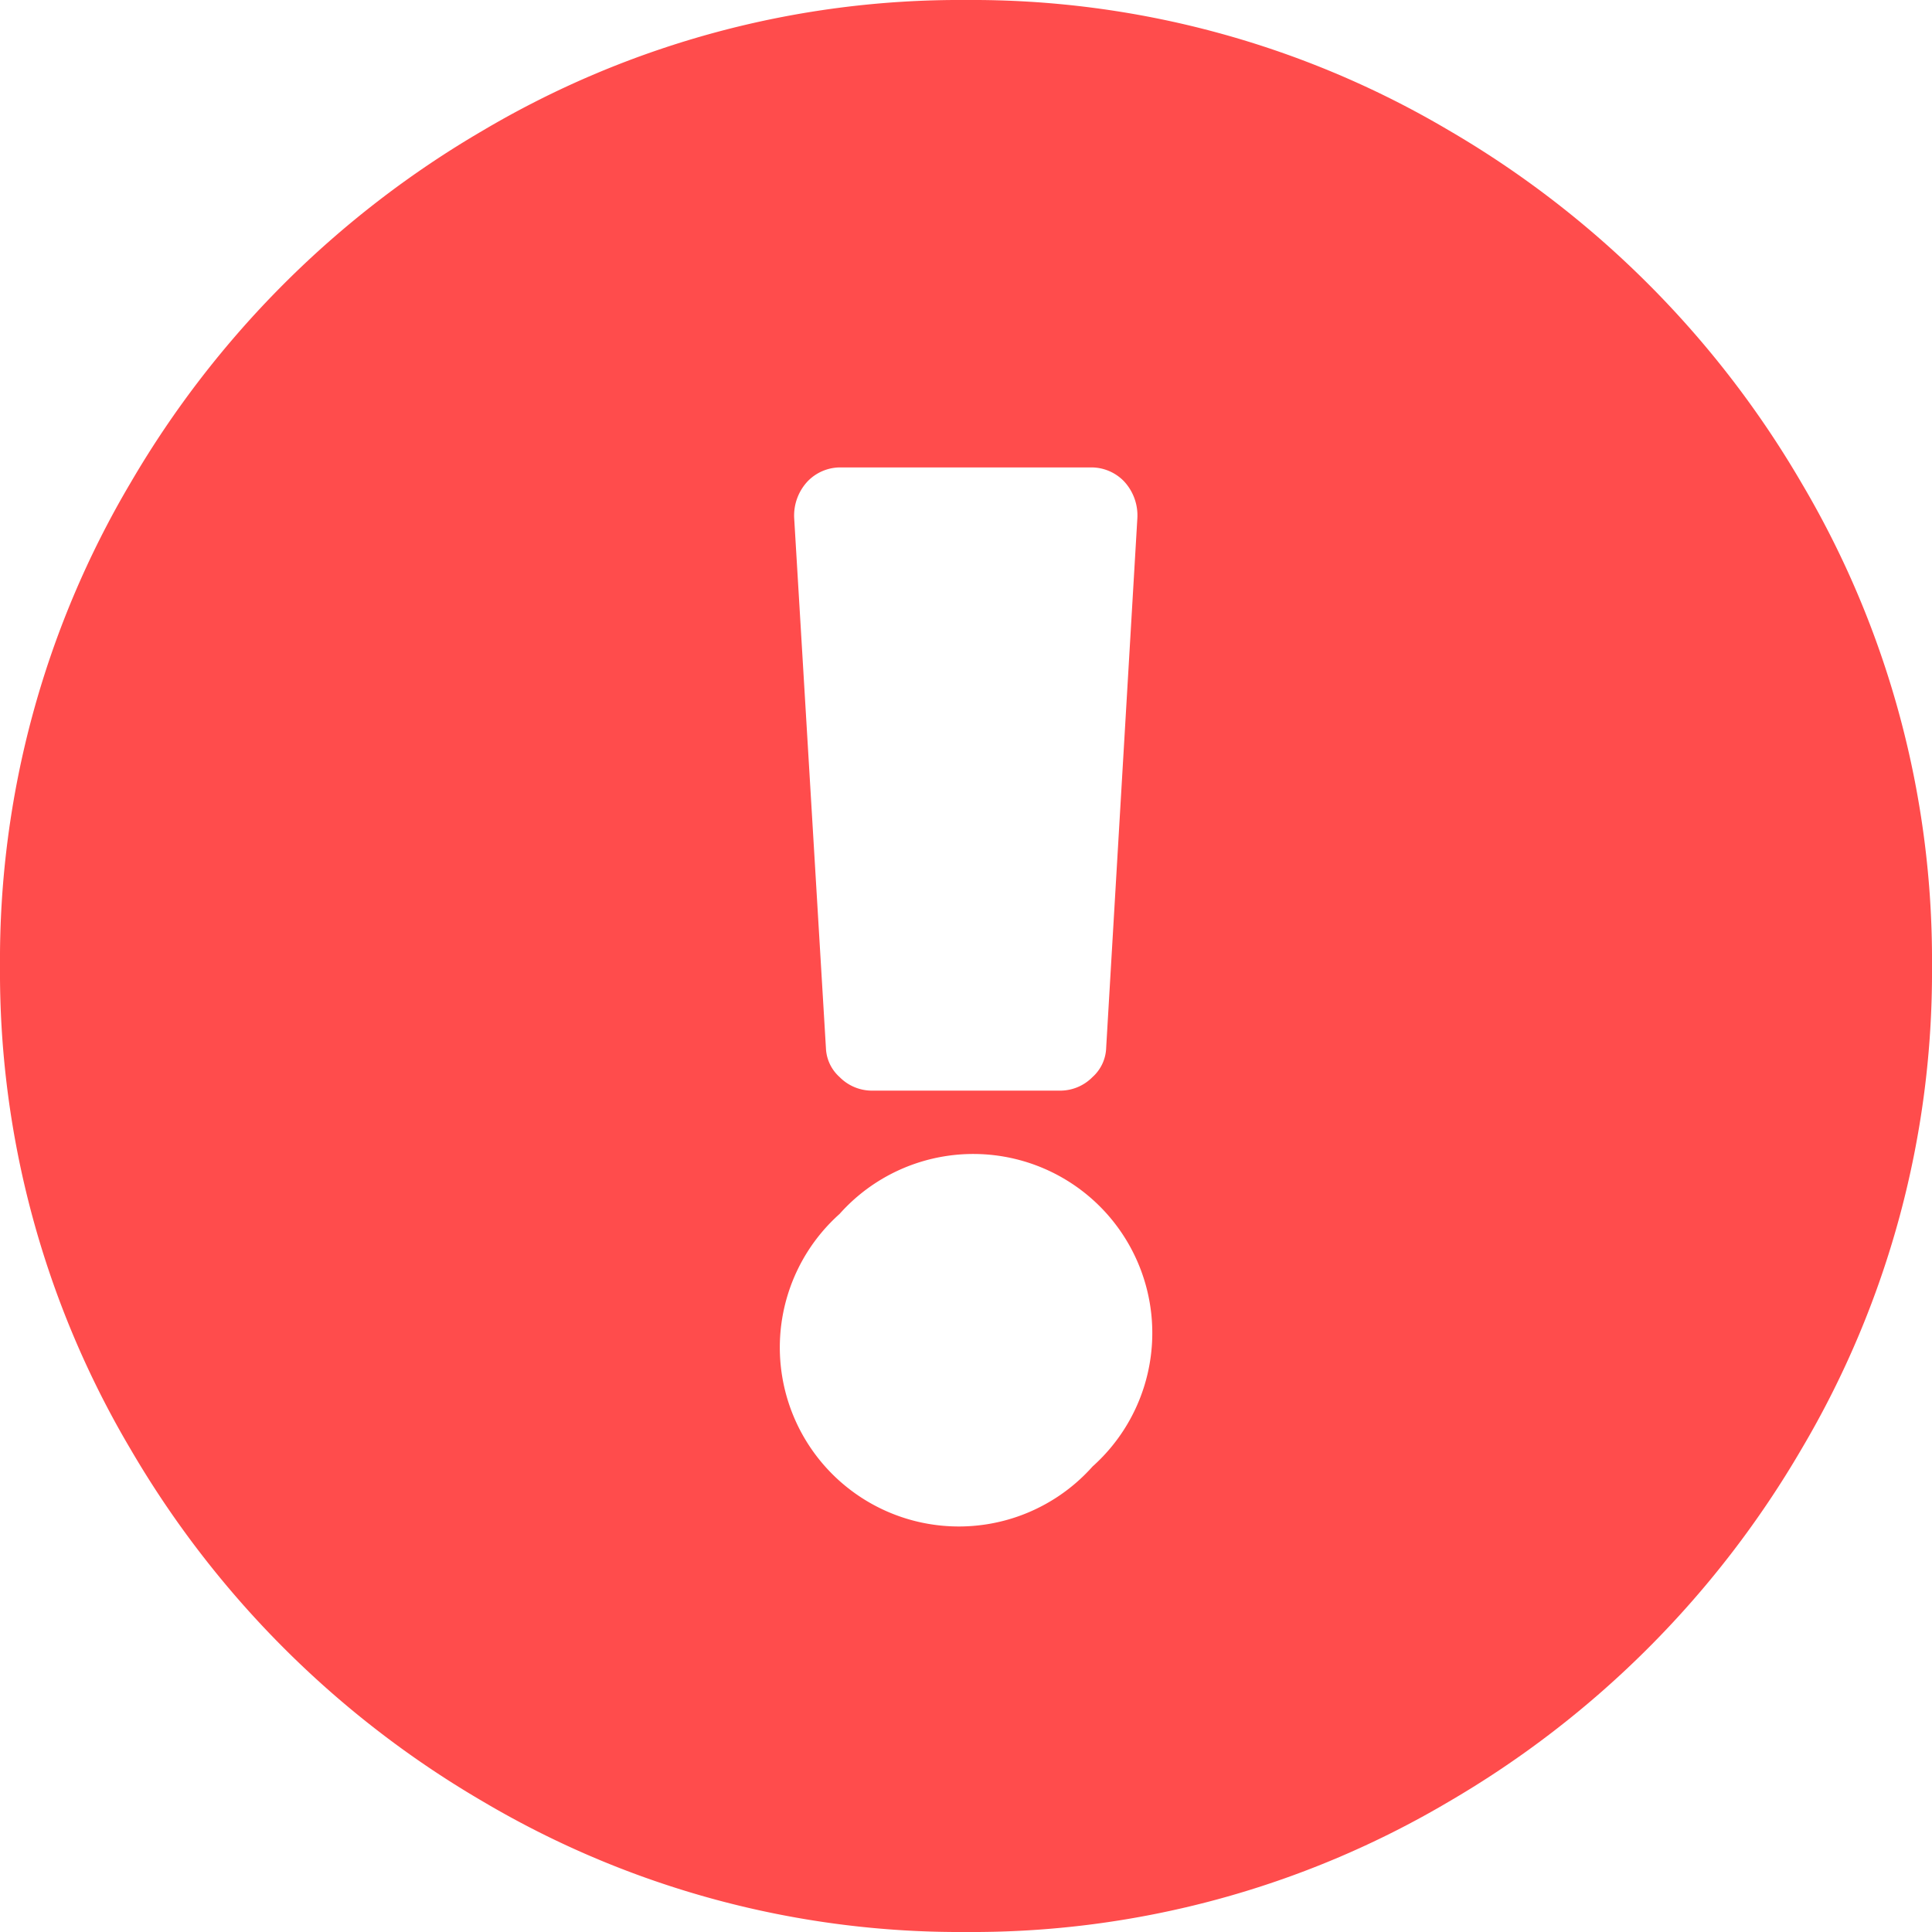 <svg xmlns="http://www.w3.org/2000/svg" viewBox="0 0 170.29 170.29"><defs><style>.cls-1{opacity:0.7;}.cls-2{fill:red;}</style></defs><title>False</title><g id="Capa_2" data-name="Capa 2"><g id="Capa_1-2" data-name="Capa 1"><g class="cls-1"><path class="cls-2" d="M158.79,127.72a86.17,86.17,0,0,1-31.07,31.07,82.54,82.54,0,0,1-42.58,11.5,82.53,82.53,0,0,1-42.57-11.5A86.17,86.17,0,0,1,11.5,127.72,82.54,82.54,0,0,1,0,85.14,82.53,82.53,0,0,1,11.5,42.57,86.17,86.17,0,0,1,42.57,11.5,82.53,82.53,0,0,1,85.14,0a82.54,82.54,0,0,1,42.58,11.5,86.17,86.17,0,0,1,31.07,31.07,82.53,82.53,0,0,1,11.5,42.57A82.54,82.54,0,0,1,158.79,127.72ZM74,107A15.78,15.78,0,1,0,96.3,129.26,15.78,15.78,0,1,0,74,107Zm-1.2-14.6A3.61,3.61,0,0,0,74,94.93a4,4,0,0,0,2.91,1.2H93.38a4,4,0,0,0,2.92-1.2,3.61,3.61,0,0,0,1.2-2.58l2.75-46.69a4.41,4.41,0,0,0-1.2-3.26,4,4,0,0,0-2.92-1.2h-22a4,4,0,0,0-2.92,1.2A4.41,4.41,0,0,0,70,45.66Z"/></g></g></g></svg>
